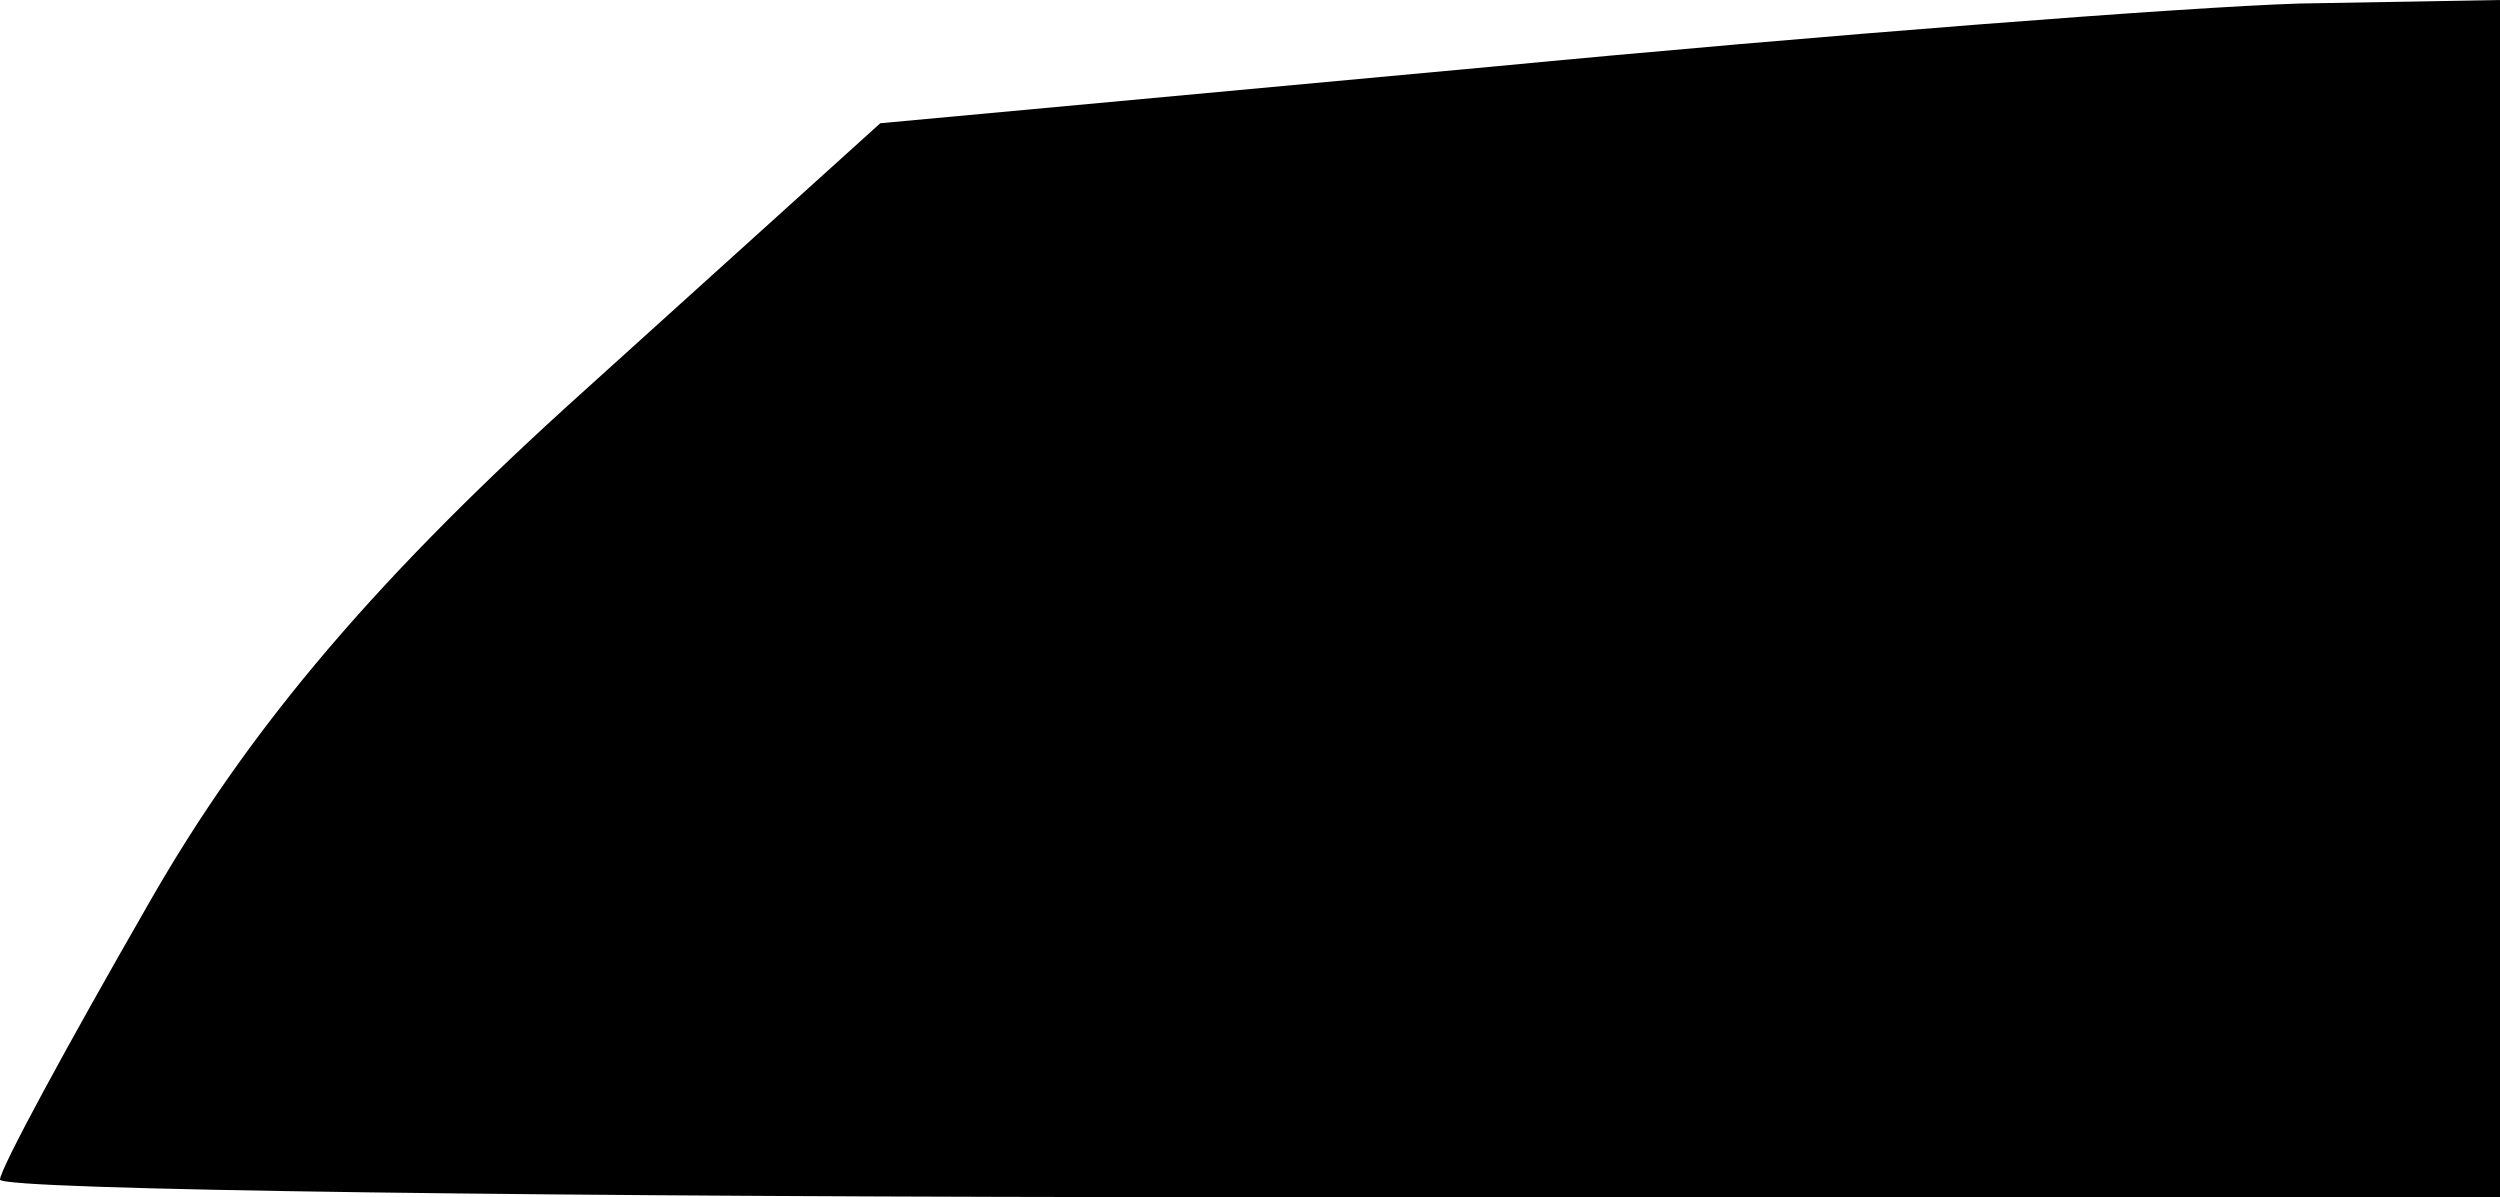 <?xml version="1.0" standalone="no"?>
<!DOCTYPE svg PUBLIC "-//W3C//DTD SVG 20010904//EN"
 "http://www.w3.org/TR/2001/REC-SVG-20010904/DTD/svg10.dtd">
<svg version="1.0" xmlns="http://www.w3.org/2000/svg"
 width="71pt" height="34pt" viewBox="0 0 71 34"
 preserveAspectRatio="xMidYMid meet">
<g transform="translate(0,34) scale(0.1,-0.1)"
fill="#000000" stroke="none">
<path fill="#000000" stroke="none" d="M423 321 l-173 -16 -83 -75 c-59 -53
-96 -96 -125 -147 -23 -40 -42 -75 -42 -78 0 -3 160 -5 355 -5 l355 0 0 170 0
170 -57 -1 c-32 -1 -136 -9 -230 -18z"/>
</g>
</svg>
